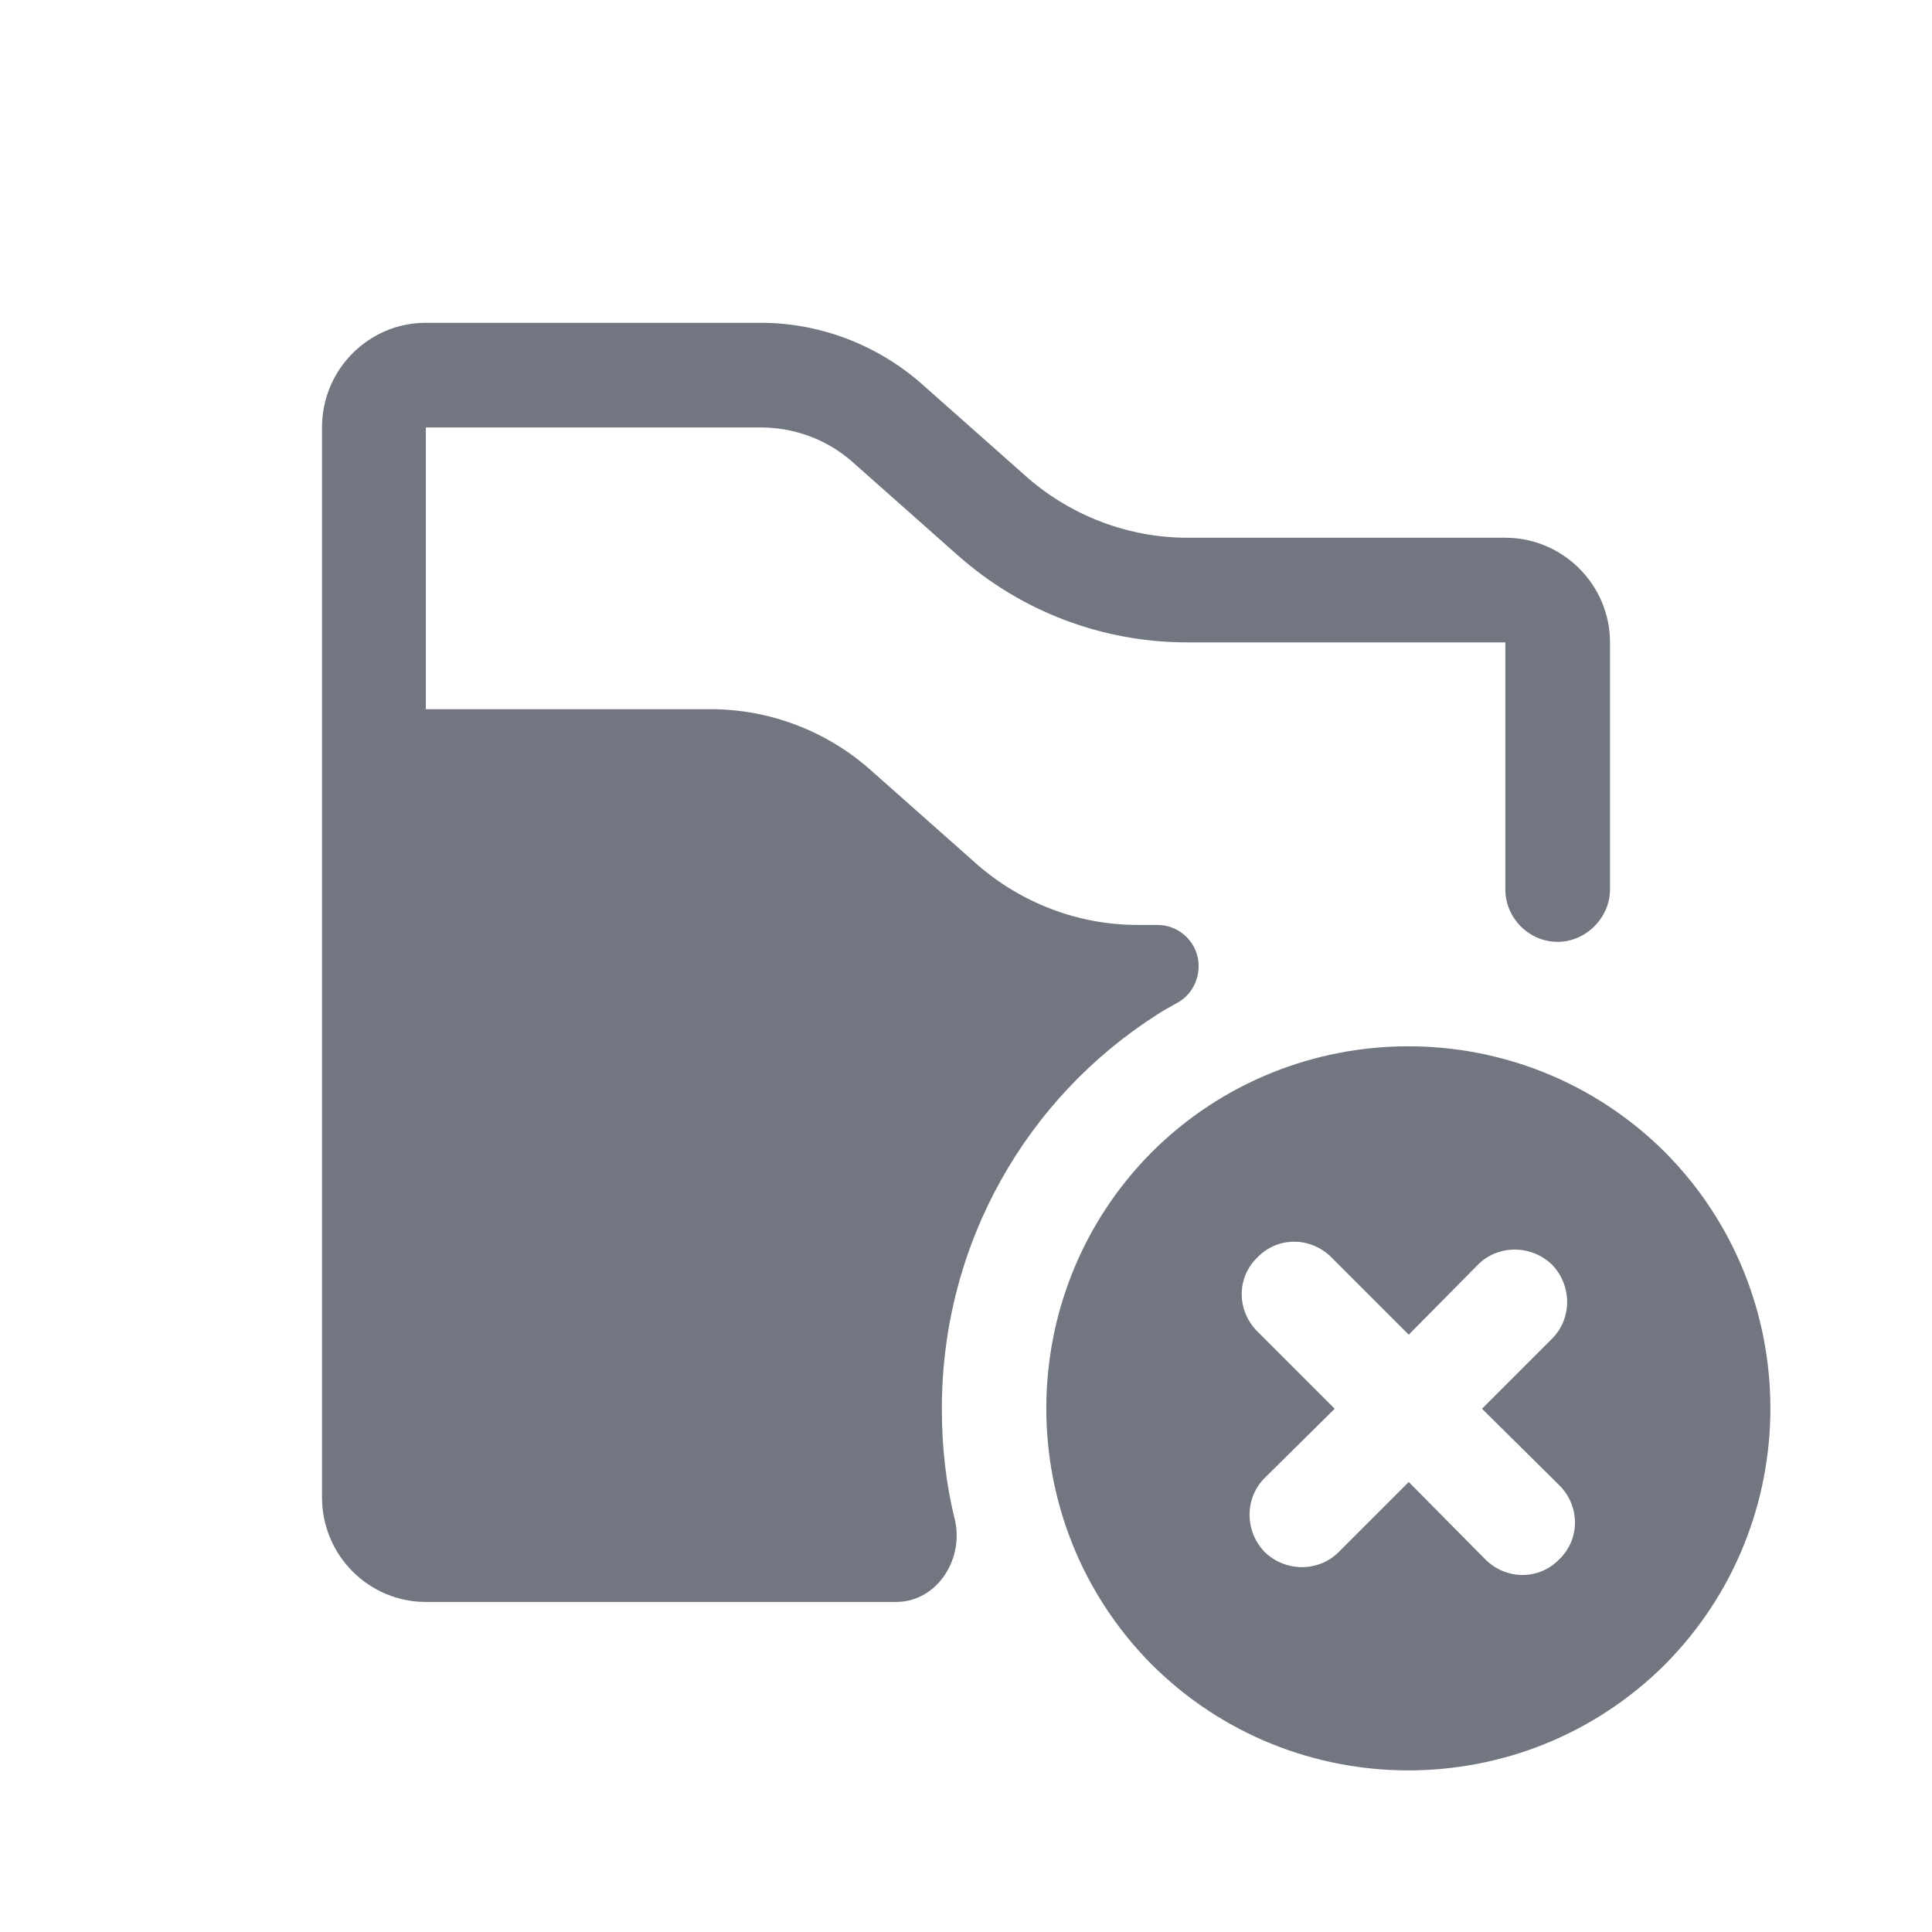 <svg width="24" height="24" viewBox="0 0 24 24" fill="none" xmlns="http://www.w3.org/2000/svg" xmlns:xlink="http://www.w3.org/1999/xlink">
	<desc>
			Created with Pixso.
	</desc>
	<defs>
		<clipPath id="clip1100_1345">
			<rect id="Solid / Folder Delete Solid" width="24" height="24" fill="white" fill-opacity="0"/>
		</clipPath>
	</defs>
	<g clip-path="url(#clip1100_1345)">
		<path id="Shape" d="M11.86 18.87C11.75 18.43 11.7 17.97 11.7 17.5C11.7 15.44 12.76 13.63 14.38 12.6C14.44 12.56 14.53 12.51 14.62 12.46C14.79 12.37 14.89 12.19 14.89 12C14.89 11.72 14.66 11.49 14.38 11.49L14.13 11.49C13.4 11.49 12.69 11.22 12.14 10.74L10.82 9.57C10.27 9.08 9.56 8.81 8.83 8.81L5.29 8.81L5.29 5.31L9.45 5.31C9.87 5.31 10.27 5.46 10.58 5.73L11.9 6.9C12.69 7.6 13.7 7.98 14.75 7.98L18.7 7.98L18.7 11.05C18.7 11.4 18.99 11.7 19.35 11.7C19.7 11.7 20 11.4 20 11.05L20 7.98C20 7.26 19.41 6.68 18.7 6.68L14.75 6.68C14.02 6.68 13.31 6.41 12.76 5.93L11.44 4.76C10.89 4.28 10.18 4.01 9.45 4.01L5.29 4.01C4.58 4.01 4 4.59 4 5.31L4 18.6C4 19.32 4.58 19.9 5.29 19.9L11.13 19.9C11.64 19.9 11.98 19.37 11.86 18.87ZM20.68 14.31C22.43 16.07 22.43 18.92 20.68 20.68C18.92 22.43 16.07 22.43 14.31 20.68C12.56 18.92 12.56 16.07 14.31 14.31C16.07 12.56 18.92 12.56 20.68 14.31ZM16.54 15.62C16.28 15.36 15.87 15.36 15.62 15.62C15.36 15.87 15.36 16.28 15.62 16.54L16.58 17.5L15.71 18.36C15.46 18.61 15.46 19.02 15.71 19.28C15.97 19.53 16.38 19.53 16.63 19.28L17.5 18.41L18.45 19.37C18.71 19.63 19.12 19.63 19.37 19.37C19.63 19.12 19.63 18.71 19.37 18.45L18.41 17.5L19.28 16.63C19.53 16.38 19.53 15.97 19.28 15.71C19.02 15.46 18.61 15.46 18.36 15.71L17.5 16.58L16.54 15.62Z" fill="#717681" fill-opacity="1" fill-rule="evenodd"/>
	</g>
</svg>
